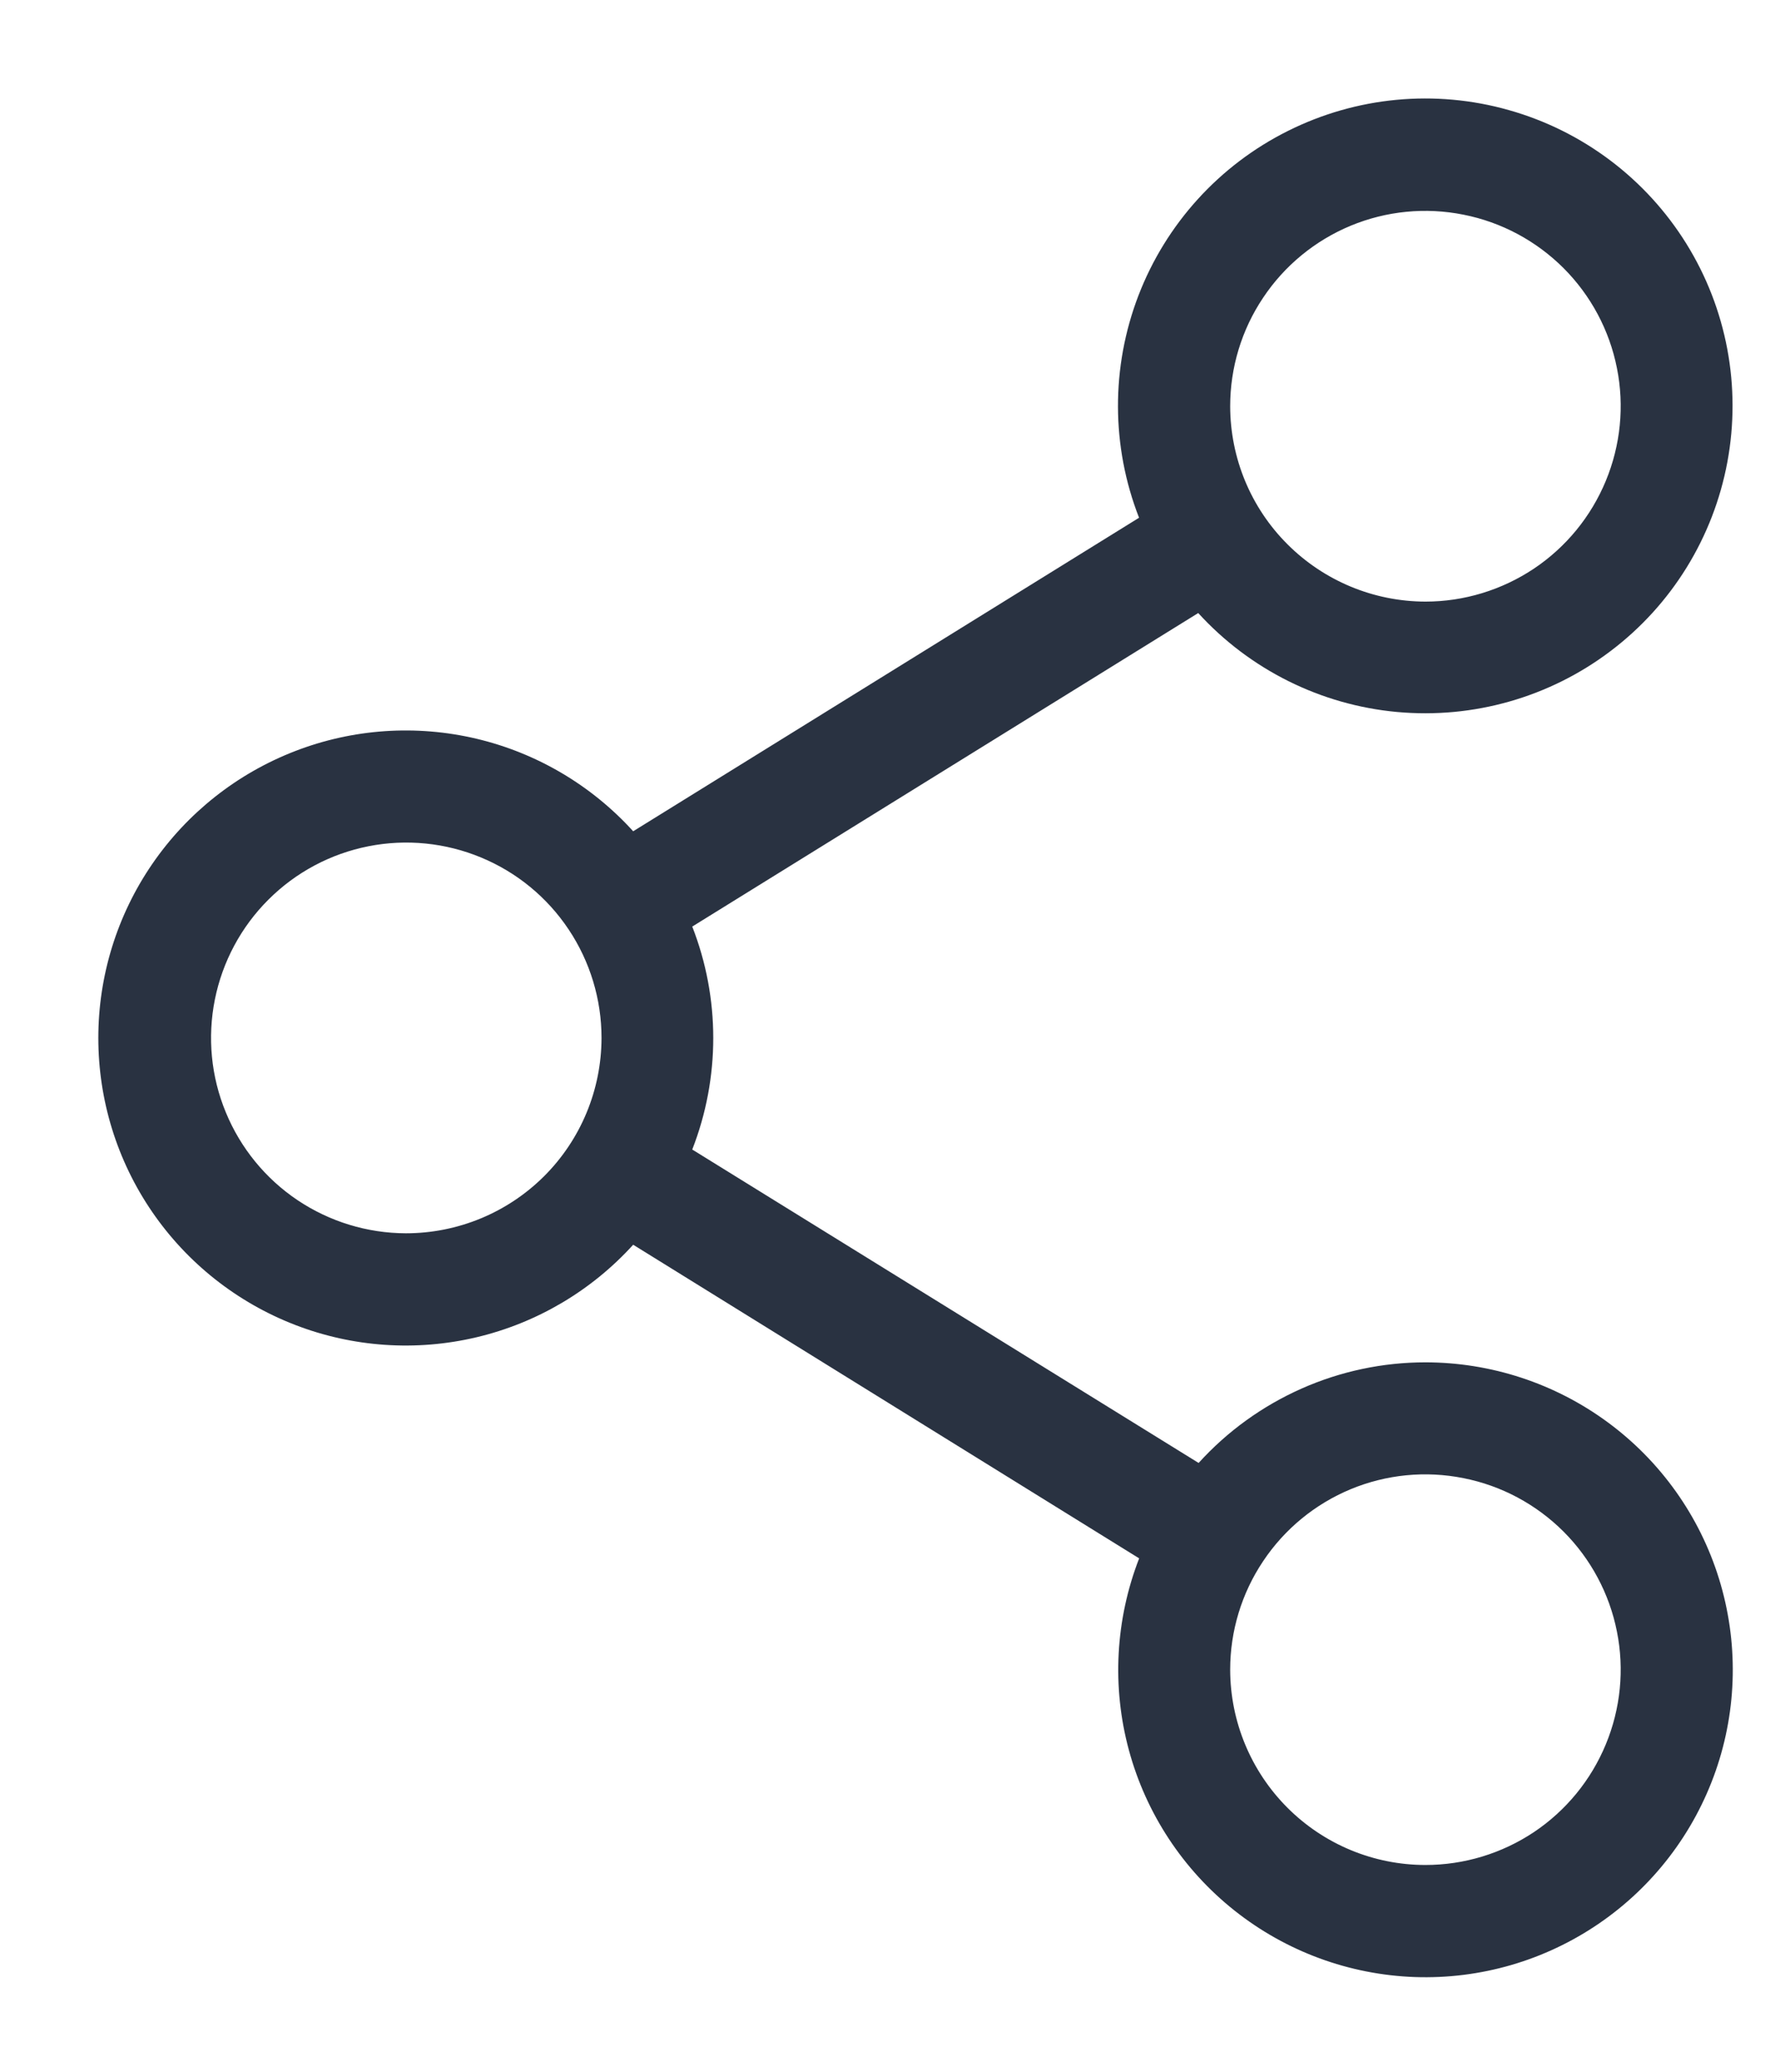 <svg width="18" height="21" viewBox="0 0 18 21" fill="none" xmlns="http://www.w3.org/2000/svg">
<path d="M14.455 13.809C14.022 13.809 13.593 13.9 13.197 14.076C12.801 14.252 12.446 14.508 12.155 14.829L7.02 11.652C7.304 10.925 7.304 10.118 7.02 9.392L12.151 6.214C12.675 6.788 13.394 7.146 14.168 7.217C14.941 7.288 15.714 7.068 16.333 6.599C16.953 6.131 17.375 5.447 17.517 4.683C17.659 3.919 17.511 3.13 17.101 2.47C16.691 1.81 16.049 1.327 15.301 1.116C14.553 0.904 13.754 0.98 13.059 1.328C12.364 1.675 11.824 2.27 11.545 2.995C11.266 3.721 11.268 4.524 11.551 5.248L6.421 8.426C5.998 7.96 5.444 7.633 4.832 7.488C4.219 7.343 3.577 7.387 2.991 7.614C2.404 7.841 1.899 8.24 1.543 8.759C1.187 9.278 0.997 9.892 0.997 10.521C0.997 11.151 1.187 11.765 1.543 12.284C1.899 12.803 2.404 13.202 2.991 13.429C3.577 13.656 4.219 13.7 4.832 13.555C5.444 13.41 5.998 13.083 6.421 12.617L11.552 15.796C11.311 16.416 11.274 17.098 11.448 17.74C11.622 18.383 11.998 18.953 12.519 19.366C13.041 19.78 13.681 20.016 14.347 20.04C15.012 20.063 15.667 19.873 16.217 19.496C16.766 19.12 17.18 18.578 17.399 17.949C17.618 17.32 17.629 16.638 17.432 16.002C17.235 15.366 16.839 14.81 16.303 14.416C15.766 14.021 15.118 13.809 14.452 13.809L14.455 13.809ZM12.475 4.118C12.475 3.726 12.591 3.343 12.809 3.018C13.026 2.692 13.336 2.438 13.697 2.288C14.059 2.138 14.457 2.099 14.841 2.176C15.226 2.252 15.578 2.441 15.855 2.717C16.132 2.994 16.321 3.347 16.397 3.731C16.474 4.115 16.434 4.513 16.284 4.875C16.134 5.237 15.881 5.546 15.555 5.764C15.229 5.981 14.847 6.098 14.455 6.098C13.93 6.097 13.427 5.888 13.056 5.517C12.684 5.146 12.476 4.643 12.475 4.118V4.118ZM4.116 12.501C3.725 12.5 3.342 12.383 3.017 12.165C2.692 11.947 2.439 11.637 2.29 11.275C2.14 10.913 2.102 10.515 2.179 10.131C2.256 9.748 2.445 9.395 2.722 9.119C2.999 8.842 3.352 8.654 3.736 8.578C4.12 8.502 4.518 8.542 4.879 8.692C5.241 8.842 5.55 9.096 5.767 9.422C5.984 9.747 6.1 10.13 6.1 10.521C6.099 11.047 5.89 11.551 5.518 11.922C5.146 12.293 4.642 12.501 4.116 12.501ZM12.475 16.924C12.475 16.533 12.591 16.15 12.809 15.825C13.026 15.499 13.336 15.245 13.697 15.095C14.059 14.945 14.457 14.906 14.841 14.983C15.226 15.059 15.578 15.248 15.855 15.524C16.132 15.801 16.321 16.154 16.397 16.538C16.474 16.922 16.434 17.32 16.284 17.682C16.134 18.044 15.881 18.353 15.555 18.571C15.229 18.788 14.847 18.904 14.455 18.904C13.93 18.904 13.427 18.695 13.056 18.324C12.685 17.953 12.476 17.45 12.475 16.925V16.924Z" fill="#293241"/>
</svg>
